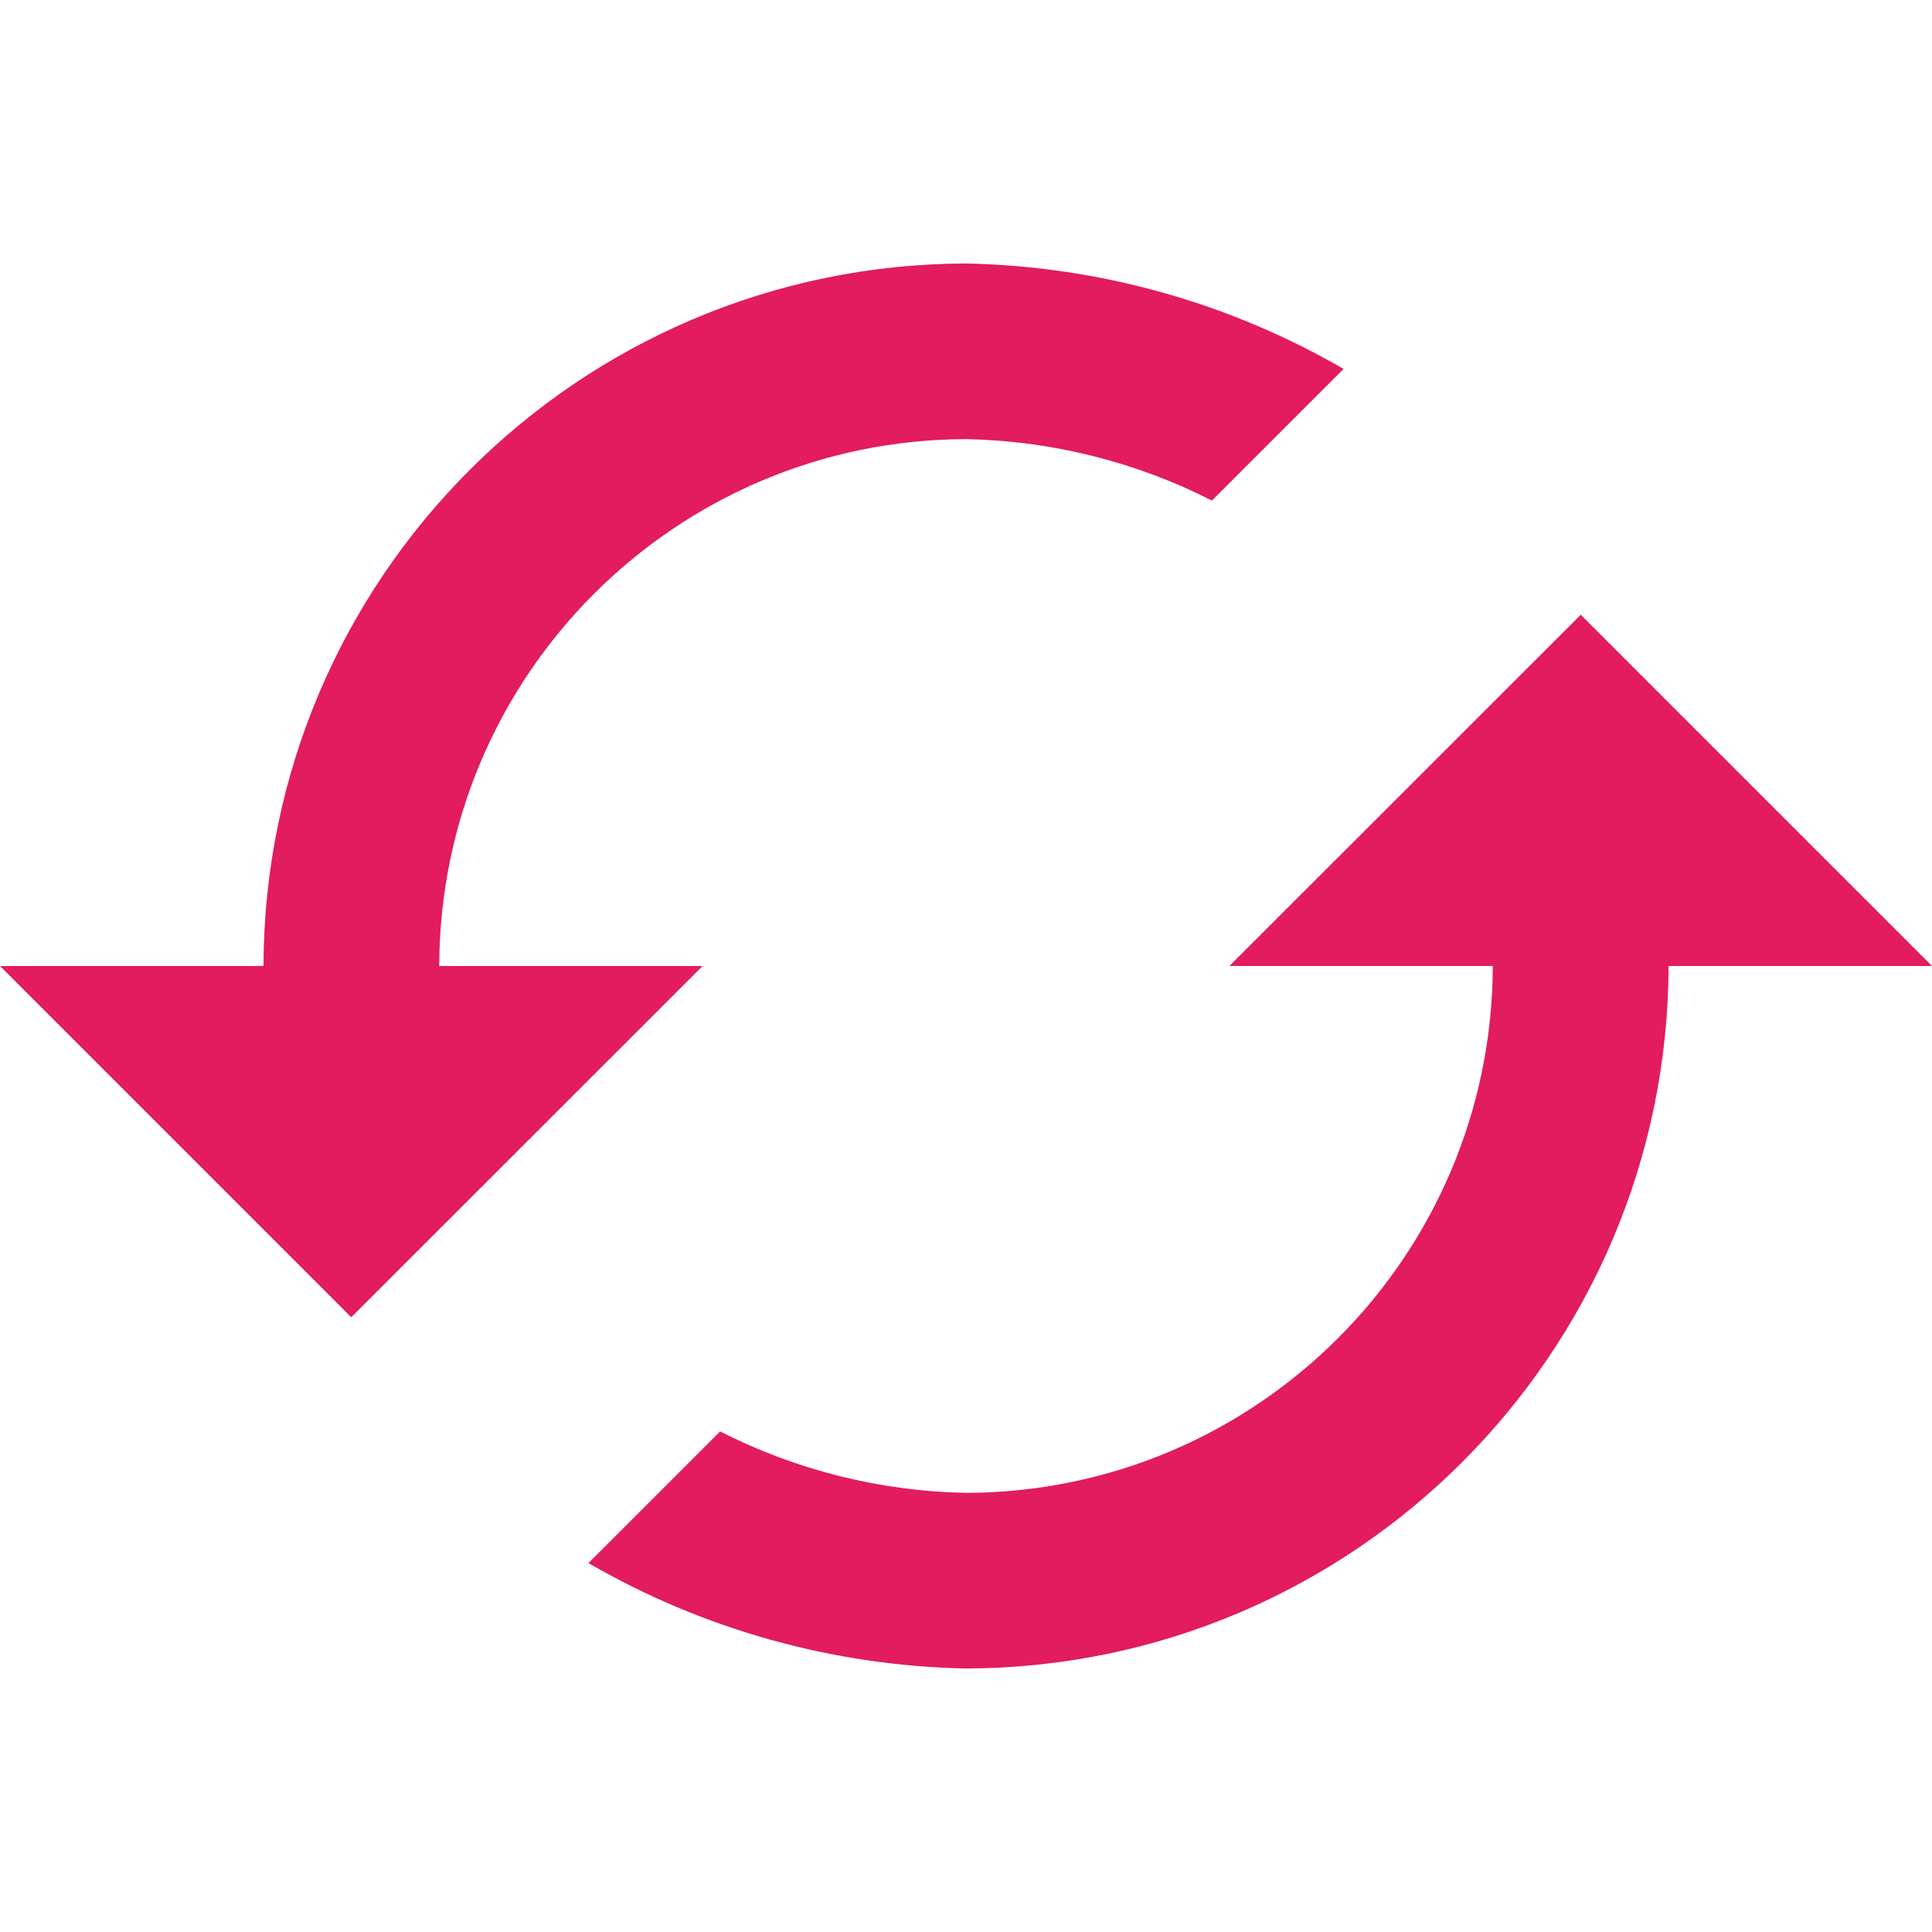 <svg width="21" height="21" viewBox="0 0 21 21" fill="none" xmlns="http://www.w3.org/2000/svg">
<path d="M2.864 10.5H0L3.818 14.318L7.637 10.5H4.774C4.783 7.341 7.341 4.782 10.5 4.773C11.43 4.791 12.344 5.019 13.173 5.441L14.604 4.01C13.355 3.287 11.943 2.893 10.5 2.864C6.288 2.876 2.875 6.288 2.864 10.5ZM16.226 10.5C16.217 13.659 13.659 16.218 10.5 16.227C9.57 16.209 8.656 15.981 7.827 15.559L6.396 16.99C7.645 17.713 9.057 18.107 10.5 18.136C14.712 18.124 18.124 14.712 18.137 10.5H21L17.182 6.682L13.363 10.5H16.226Z" fill="#E21C5E"/>
</svg>
